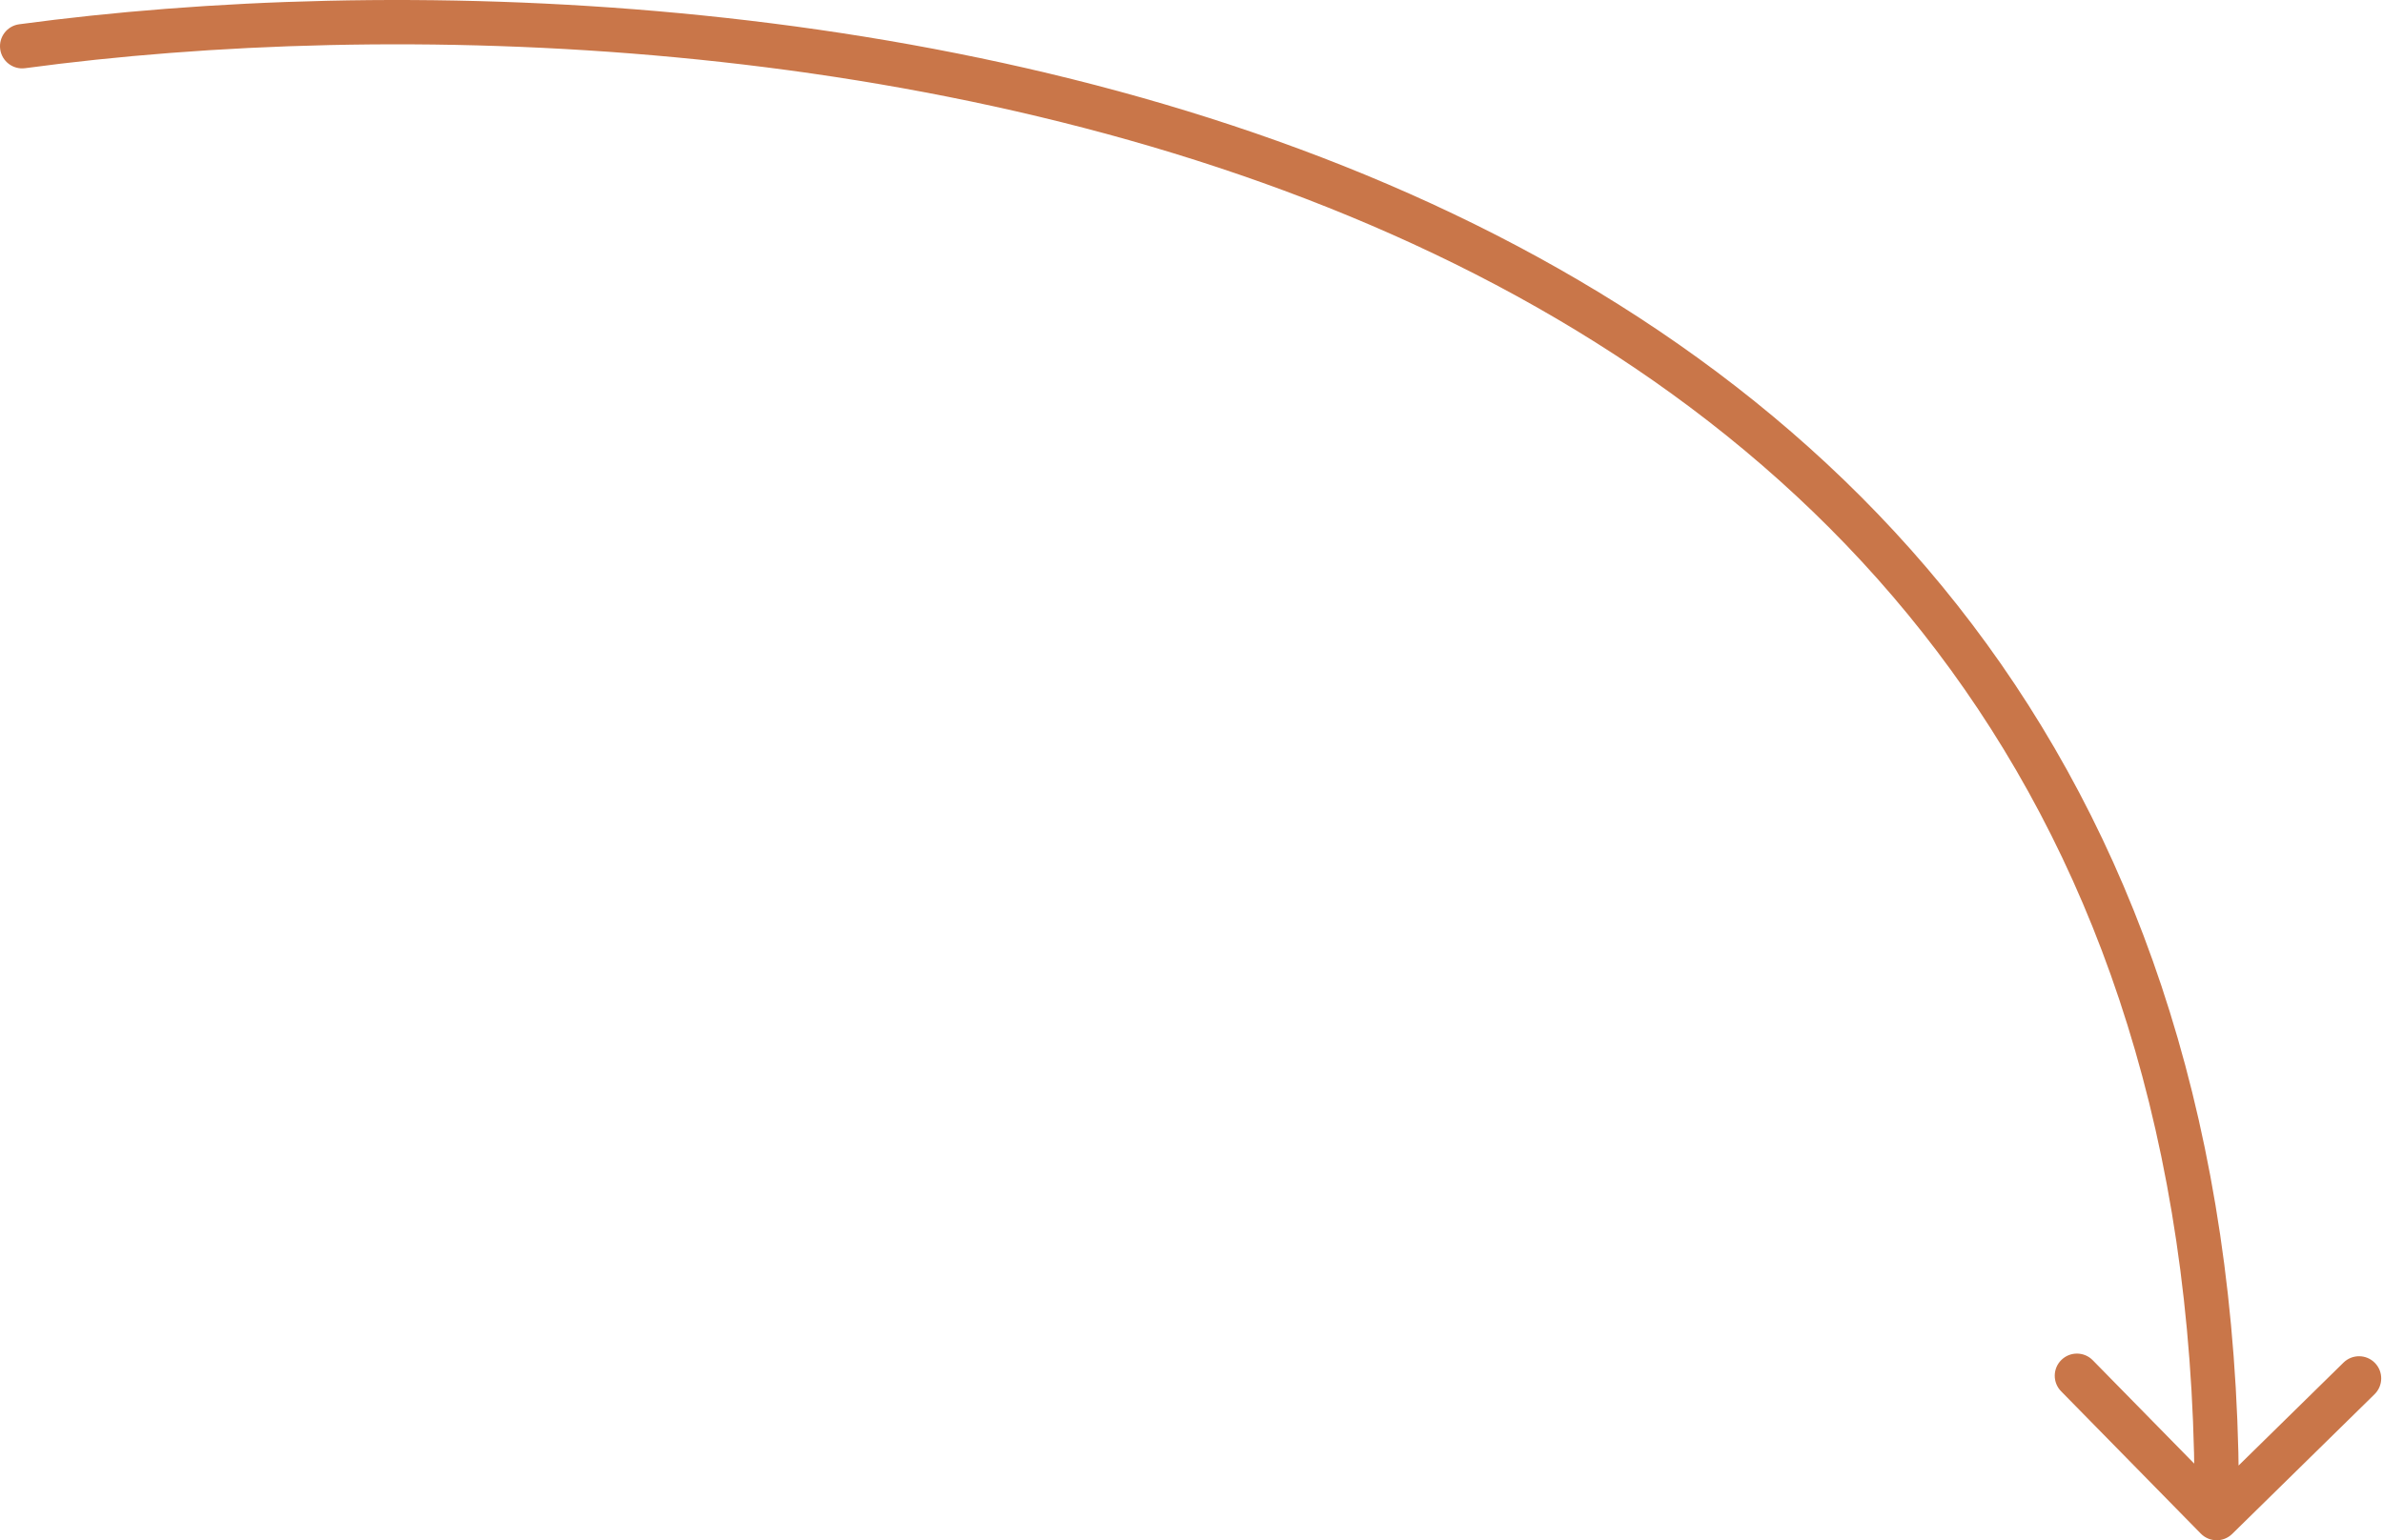 <svg width="215" height="139" viewBox="0 0 215 139" fill="none" xmlns="http://www.w3.org/2000/svg">
<path id="Vector 4" d="M1.733 2.19C0.638 2.337 -0.13 3.344 0.018 4.439C0.165 5.534 1.172 6.301 2.267 6.154L1.733 2.19ZM198.564 138.401C199.338 139.189 200.604 139.201 201.393 138.427L214.24 125.82C215.028 125.046 215.04 123.78 214.266 122.991C213.493 122.203 212.226 122.191 211.438 122.965L200.018 134.172L188.812 122.752C188.038 121.964 186.772 121.952 185.983 122.726C185.195 123.499 185.183 124.766 185.957 125.554L198.564 138.401ZM2.267 6.154C35.292 1.707 84.685 2.991 125.571 21.148C145.985 30.214 164.215 43.456 177.271 62.232C190.318 80.993 198.289 105.407 197.992 136.981L201.992 137.019C202.295 104.716 194.129 79.469 180.555 59.948C166.991 40.443 148.116 26.784 127.194 17.492C85.409 -1.064 35.206 -2.318 1.733 2.19L2.267 6.154Z" fill="#C97649"/>
</svg>
